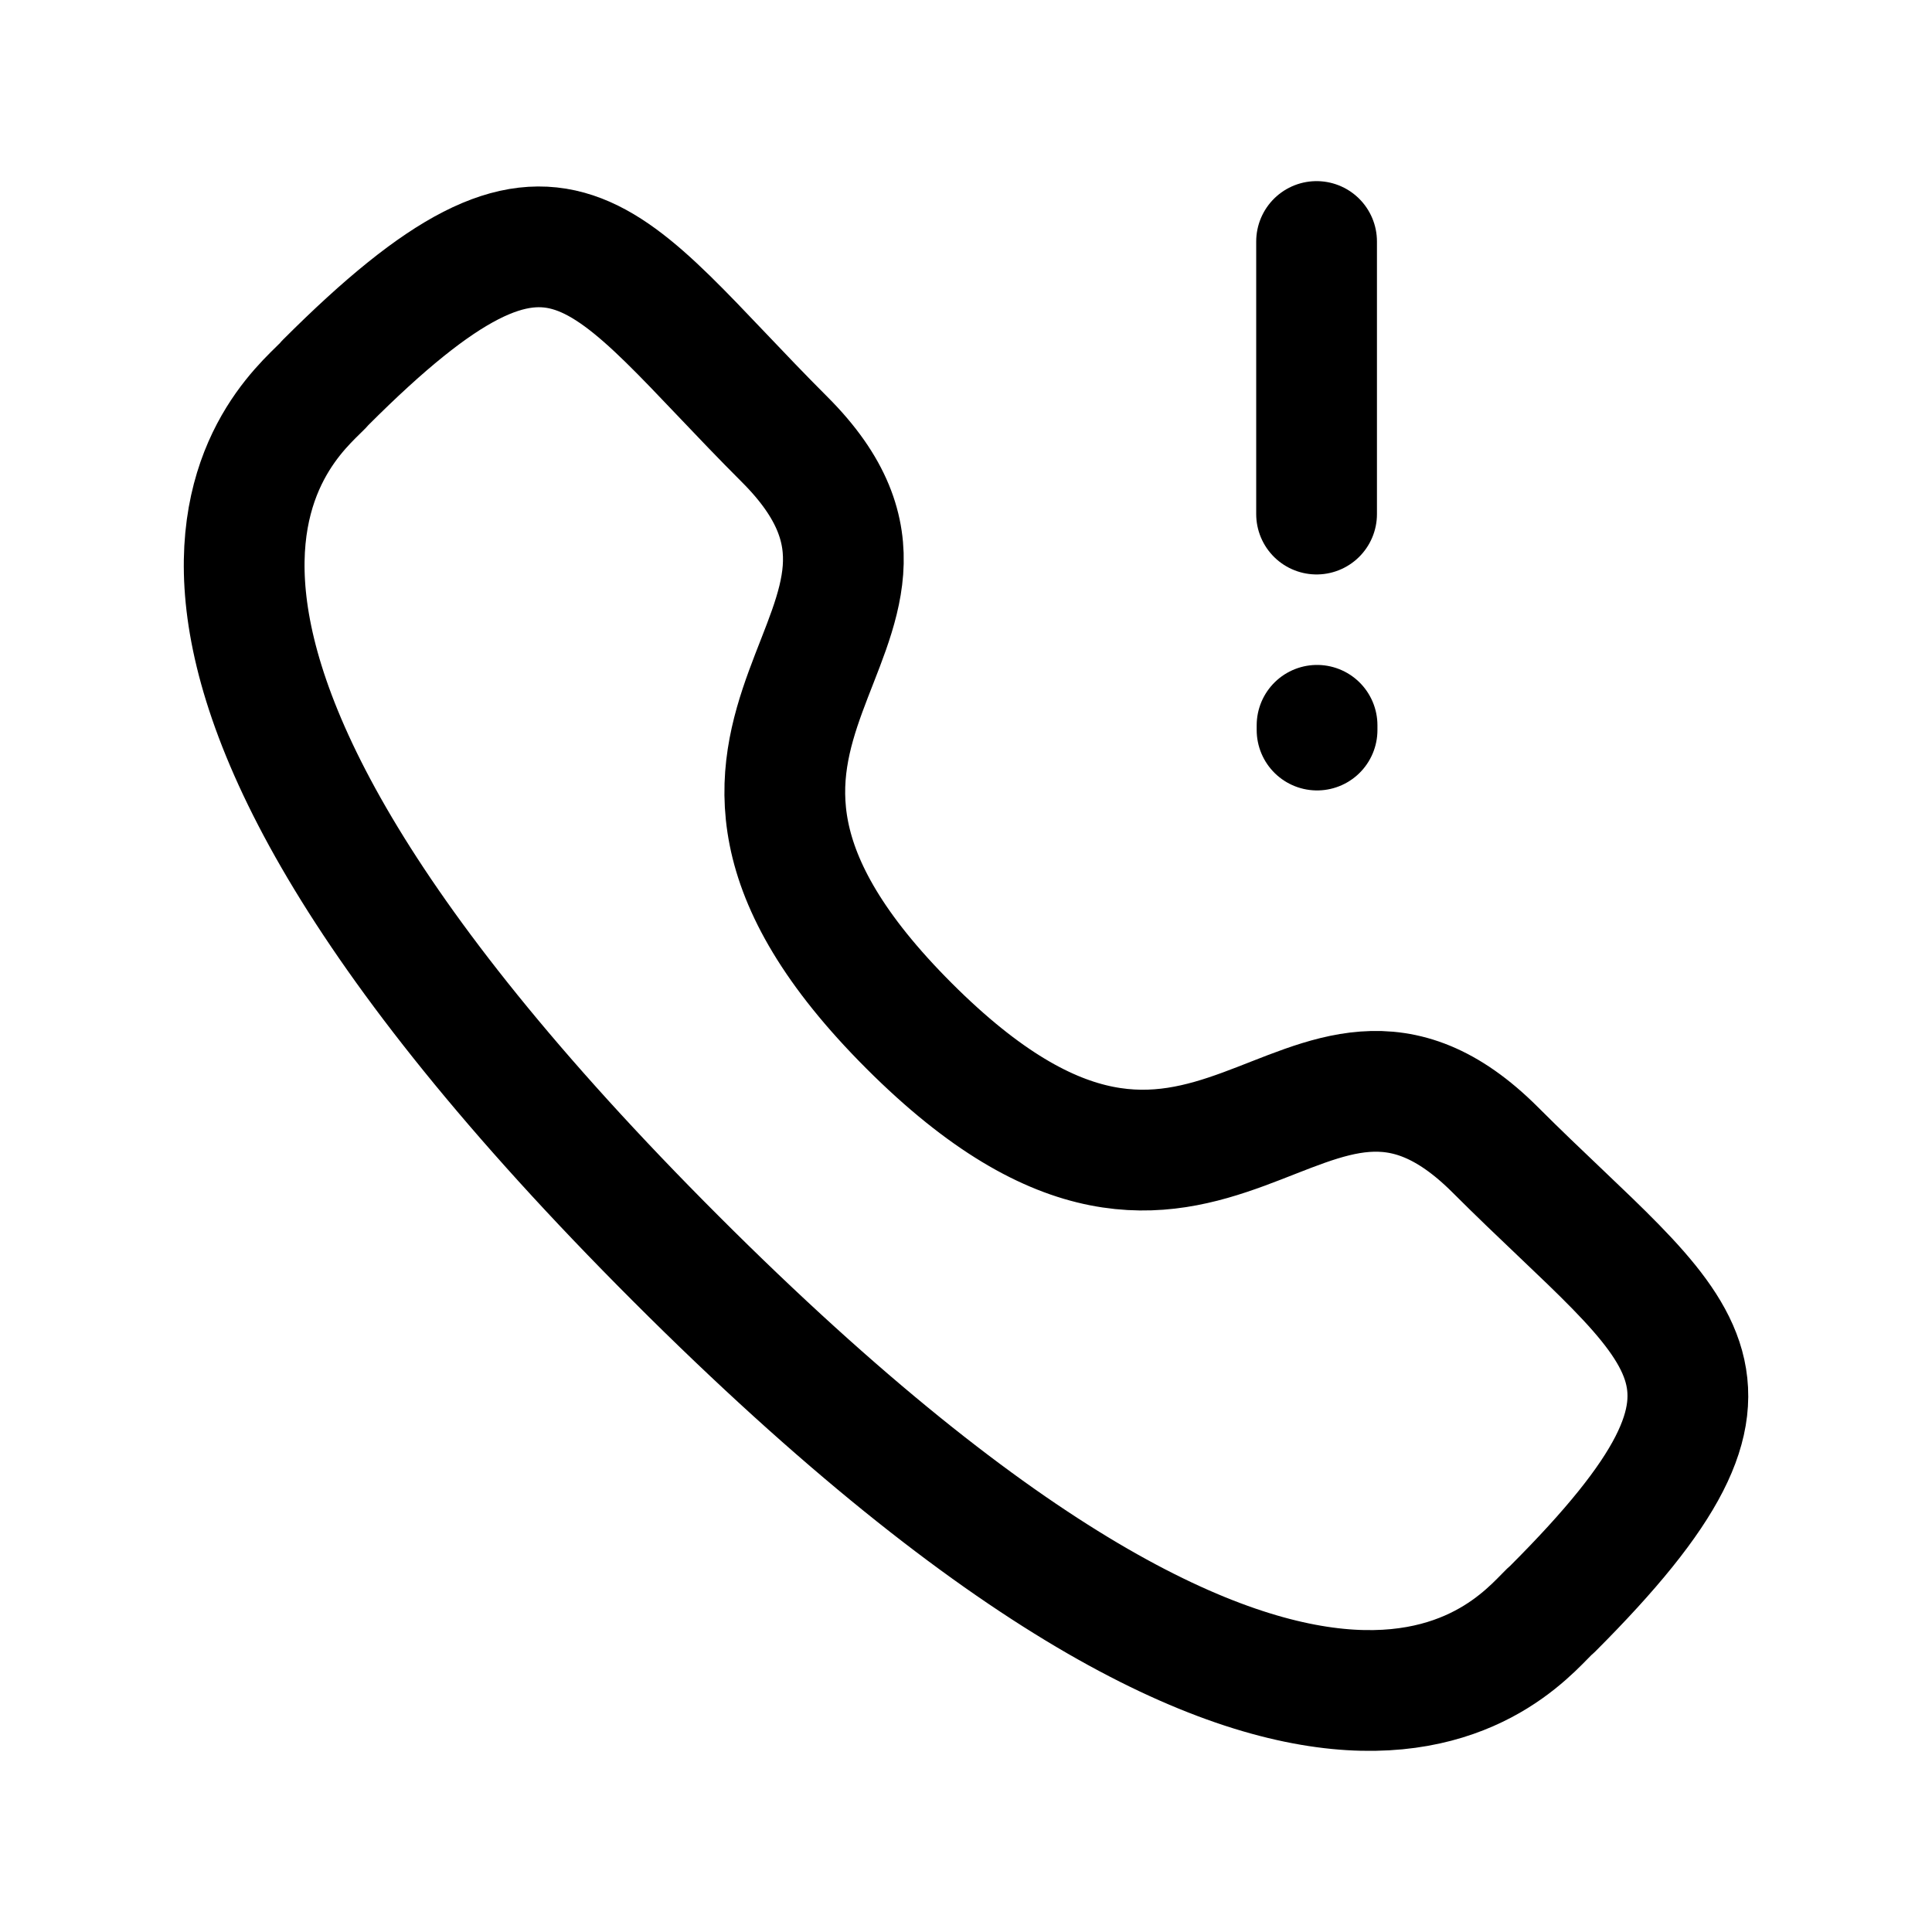 <svg width="24" height="24" viewBox="0 0 24 24" fill="none" xmlns="http://www.w3.org/2000/svg">
<path fill-rule="evenodd" clip-rule="evenodd" d="M11.293 12.744C15.058 16.509 16.177 11.888 18.575 14.284C20.886 16.595 22.215 17.057 19.287 19.985C18.919 20.279 16.589 23.827 8.399 15.638C0.208 7.45 3.752 5.117 4.046 4.75C6.982 1.815 7.437 3.151 9.749 5.461C12.145 7.858 7.528 8.98 11.293 12.744Z" stroke="black" stroke-width="1.5" stroke-linecap="round" stroke-linejoin="round"/>
<path d="M16.361 9.069V9.01" stroke="black" stroke-width="1.5" stroke-linecap="round" stroke-linejoin="round"/>
<path d="M16.355 3V6.386" stroke="black" stroke-width="1.5" stroke-linecap="round" stroke-linejoin="round"/>
</svg>